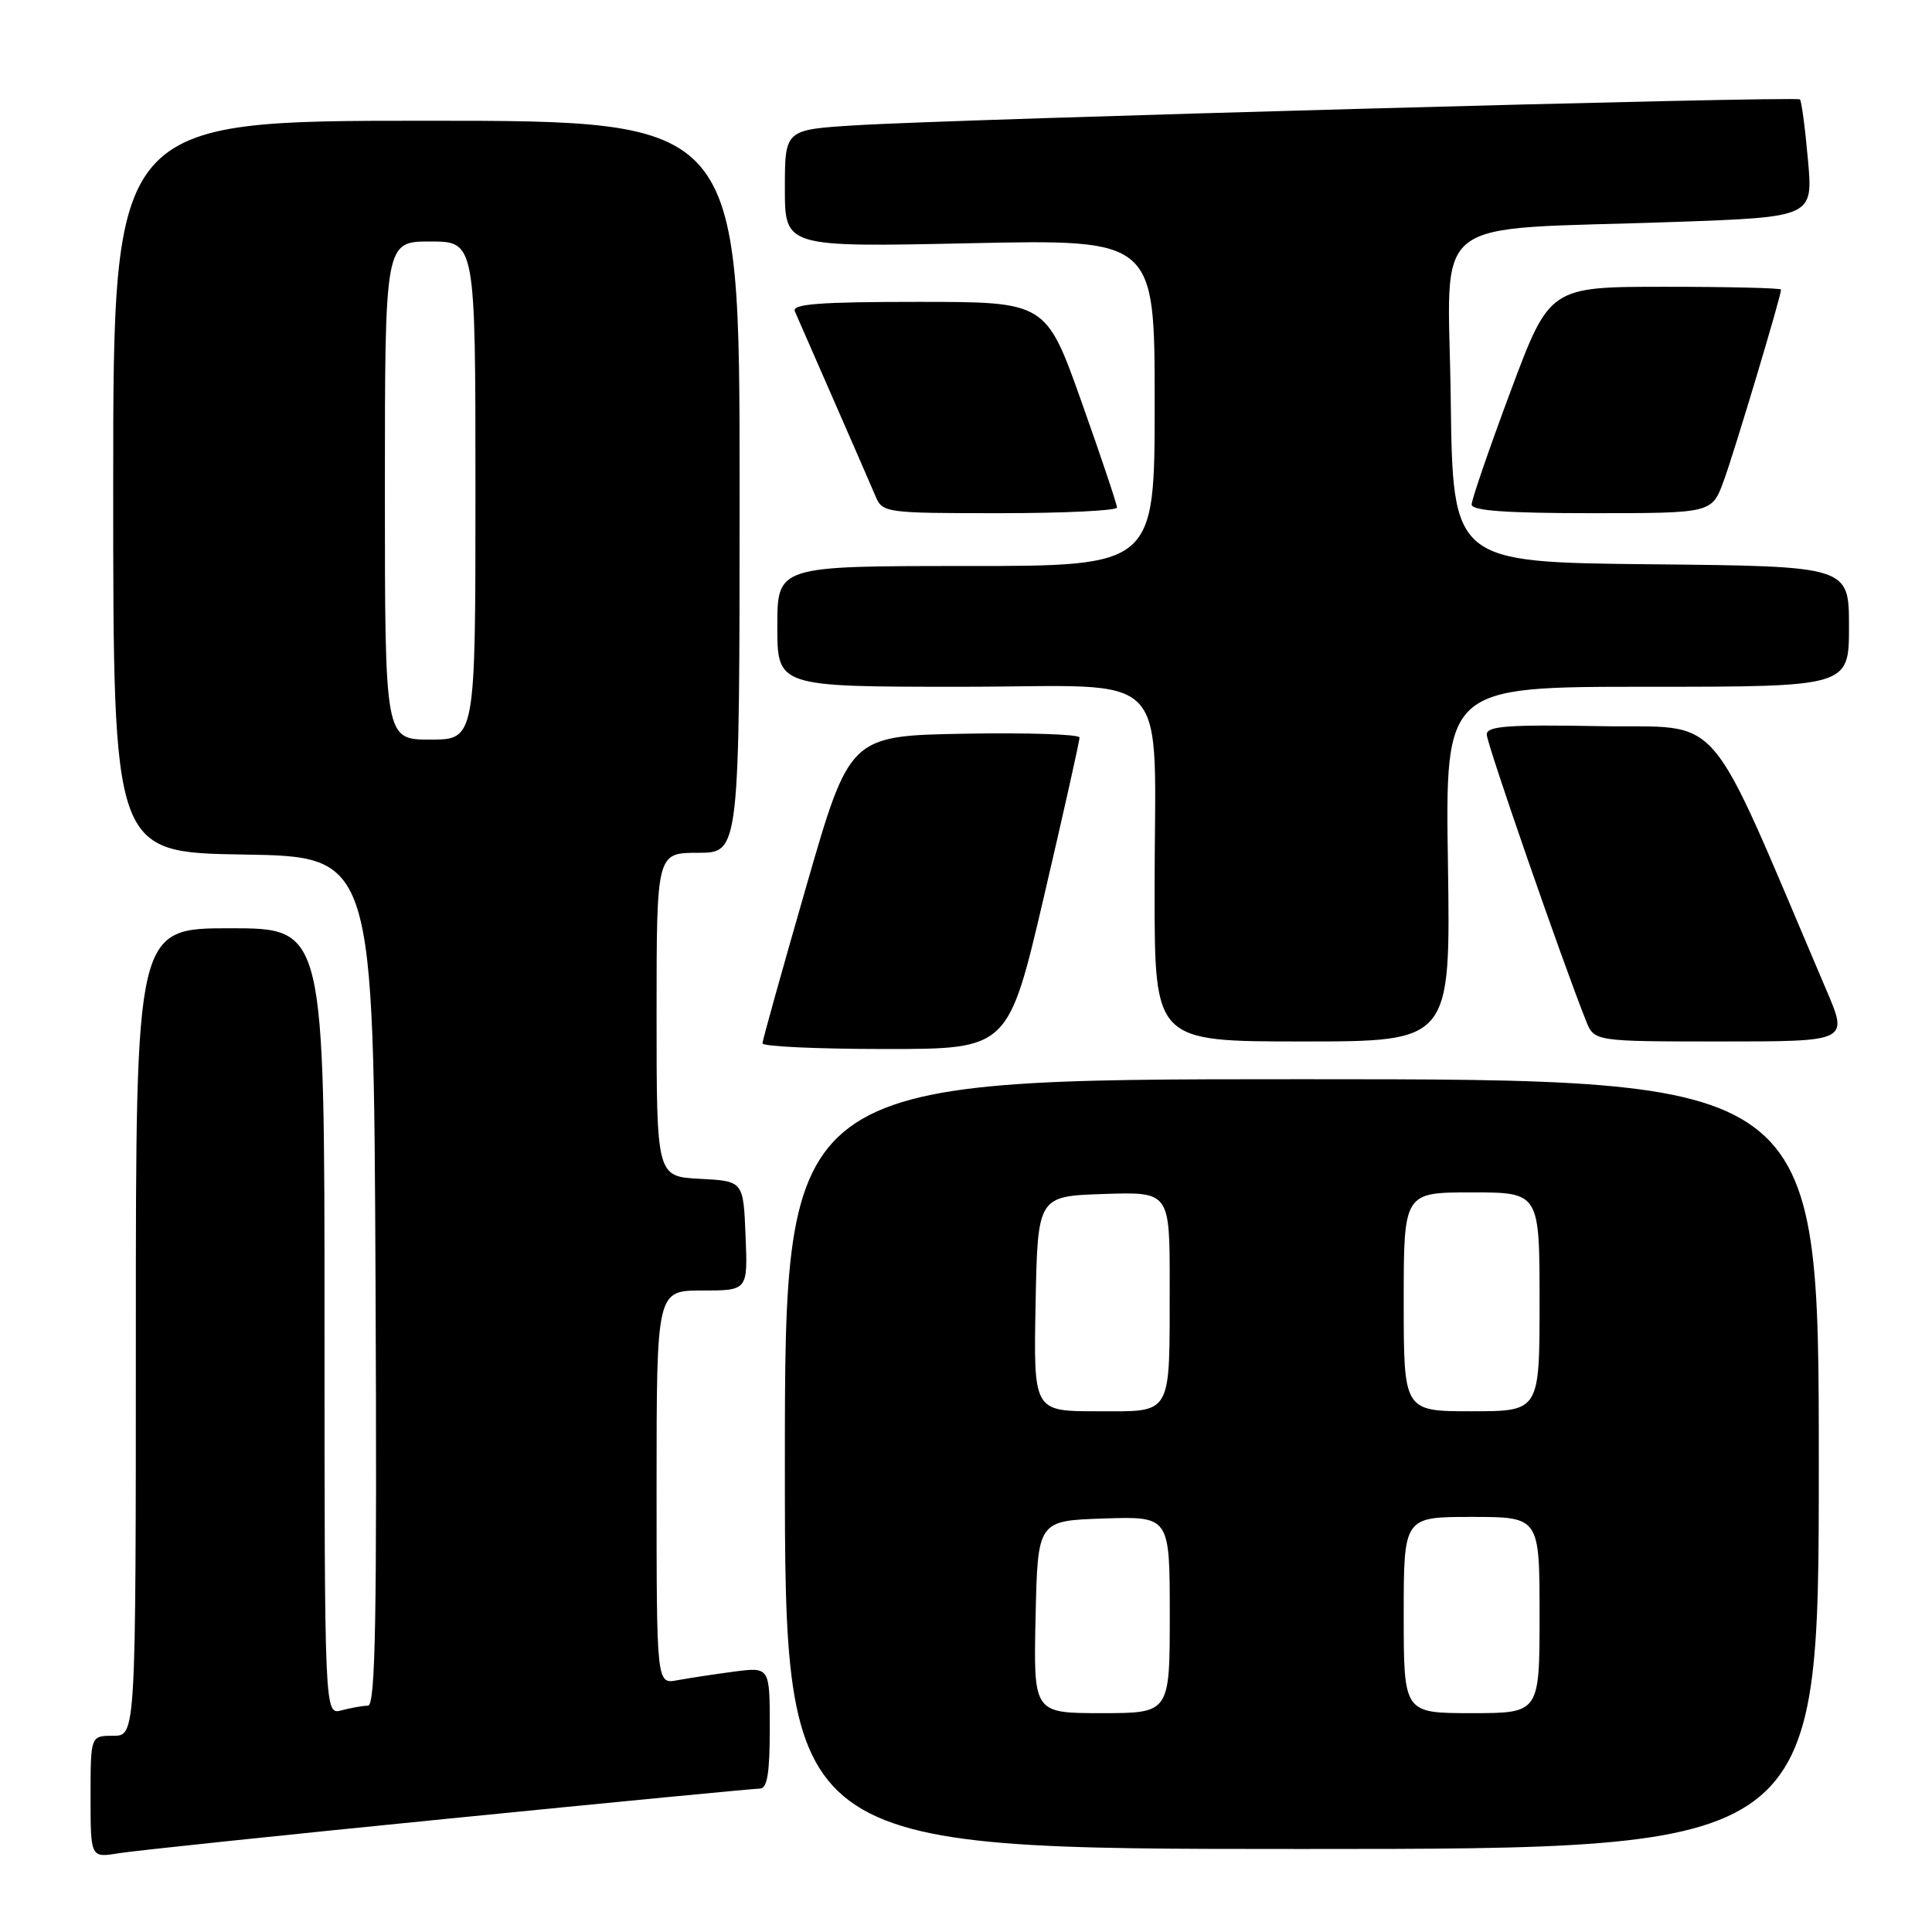 <?xml version="1.0" encoding="UTF-8" standalone="no"?>
<!DOCTYPE svg PUBLIC "-//W3C//DTD SVG 1.1//EN" "http://www.w3.org/Graphics/SVG/1.1/DTD/svg11.dtd" >
<svg xmlns="http://www.w3.org/2000/svg" xmlns:xlink="http://www.w3.org/1999/xlink" version="1.1" viewBox="0 0 256 256">
 <g >
 <path fill="currentColor"
d=" M 59.42 240.98 C 81.37 238.79 99.93 237.00 100.67 237.00 C 101.67 237.00 102.00 234.99 102.00 228.94 C 102.00 220.88 102.00 220.88 97.25 221.50 C 94.64 221.85 91.26 222.36 89.75 222.64 C 87.00 223.16 87.00 223.16 87.00 197.08 C 87.00 171.00 87.00 171.00 93.04 171.00 C 99.09 171.00 99.09 171.00 98.79 163.75 C 98.50 156.50 98.50 156.50 92.75 156.20 C 87.00 155.90 87.00 155.90 87.00 134.45 C 87.00 113.00 87.00 113.00 92.50 113.00 C 98.00 113.00 98.00 113.00 98.00 64.50 C 98.00 16.00 98.00 16.00 56.50 16.00 C 15.00 16.00 15.00 16.00 15.00 64.48 C 15.00 112.95 15.00 112.95 32.25 113.23 C 49.50 113.50 49.50 113.50 49.76 169.75 C 49.96 214.41 49.76 226.00 48.76 226.01 C 48.07 226.02 46.49 226.30 45.25 226.63 C 43.00 227.23 43.00 227.23 43.00 175.12 C 43.00 123.00 43.00 123.00 30.50 123.00 C 18.00 123.00 18.00 123.00 18.00 176.50 C 18.00 230.00 18.00 230.00 15.00 230.00 C 12.00 230.00 12.00 230.00 12.00 238.09 C 12.00 246.18 12.00 246.18 15.75 245.56 C 17.81 245.23 37.46 243.16 59.42 240.98 Z  M 241.00 194.00 C 241.00 143.00 241.00 143.00 172.50 143.00 C 104.00 143.00 104.00 143.00 104.00 194.00 C 104.00 245.00 104.00 245.00 172.50 245.00 C 241.00 245.00 241.00 245.00 241.00 194.00 Z  M 138.34 118.75 C 140.94 107.61 143.06 98.15 143.04 97.72 C 143.02 97.30 136.16 97.07 127.79 97.22 C 112.58 97.50 112.58 97.50 106.82 117.50 C 103.65 128.50 101.04 137.84 101.03 138.25 C 101.01 138.66 108.34 139.00 117.31 139.00 C 133.61 139.00 133.61 139.00 138.34 118.75 Z  M 191.86 114.50 C 191.50 91.00 191.50 91.00 218.25 91.00 C 245.00 91.00 245.00 91.00 245.00 83.02 C 245.00 75.03 245.00 75.03 218.75 74.77 C 192.50 74.50 192.50 74.50 192.23 52.85 C 191.92 27.92 188.55 30.58 221.88 29.41 C 240.25 28.76 240.25 28.76 239.56 21.15 C 239.19 16.97 238.71 13.37 238.50 13.17 C 238.05 12.71 126.39 15.78 113.25 16.61 C 104.00 17.19 104.00 17.19 104.00 24.97 C 104.00 32.75 104.00 32.75 128.50 32.23 C 153.00 31.71 153.00 31.71 153.00 53.35 C 153.00 75.00 153.00 75.00 128.00 75.00 C 103.00 75.00 103.00 75.00 103.00 83.00 C 103.00 91.00 103.00 91.00 127.37 91.00 C 155.97 91.00 152.97 87.81 152.99 118.25 C 153.00 138.00 153.00 138.00 172.61 138.00 C 192.21 138.00 192.21 138.00 191.86 114.50 Z  M 242.03 131.25 C 225.73 93.03 228.71 96.53 212.08 96.22 C 199.80 96.00 197.00 96.20 197.00 97.33 C 197.00 98.51 206.99 127.34 210.15 135.25 C 211.24 138.00 211.24 138.00 228.08 138.00 C 244.91 138.00 244.91 138.00 242.03 131.25 Z  M 148.01 67.25 C 148.01 66.84 145.90 60.54 143.31 53.25 C 138.60 40.00 138.60 40.00 121.69 40.00 C 108.55 40.00 104.91 40.28 105.32 41.25 C 105.62 41.94 107.93 47.22 110.46 53.00 C 112.99 58.78 115.49 64.51 116.01 65.75 C 116.93 67.95 117.33 68.00 132.48 68.00 C 141.02 68.00 148.00 67.66 148.01 67.25 Z  M 228.39 63.75 C 229.82 59.87 236.00 39.24 236.00 38.37 C 236.00 38.17 229.10 38.00 220.66 38.00 C 205.33 38.00 205.33 38.00 200.16 51.85 C 197.32 59.46 195.00 66.21 195.00 66.85 C 195.00 67.67 199.56 68.00 210.92 68.00 C 226.83 68.00 226.83 68.00 228.39 63.75 Z  M 51.00 65.00 C 51.00 32.00 51.00 32.00 57.00 32.00 C 63.00 32.00 63.00 32.00 63.00 65.00 C 63.00 98.00 63.00 98.00 57.00 98.00 C 51.00 98.00 51.00 98.00 51.00 65.00 Z  M 137.22 214.25 C 137.50 201.50 137.50 201.50 146.25 201.21 C 155.00 200.92 155.00 200.92 155.00 213.96 C 155.00 227.00 155.00 227.00 145.97 227.00 C 136.94 227.00 136.94 227.00 137.22 214.25 Z  M 186.00 214.00 C 186.00 201.00 186.00 201.00 195.00 201.00 C 204.00 201.00 204.00 201.00 204.00 214.00 C 204.00 227.00 204.00 227.00 195.00 227.00 C 186.00 227.00 186.00 227.00 186.00 214.00 Z  M 137.22 172.75 C 137.50 158.50 137.50 158.50 146.25 158.21 C 155.00 157.92 155.00 157.92 154.99 170.21 C 154.97 187.88 155.47 187.00 145.36 187.00 C 136.95 187.00 136.95 187.00 137.22 172.75 Z  M 186.00 172.50 C 186.00 158.00 186.00 158.00 195.00 158.00 C 204.00 158.00 204.00 158.00 204.00 172.50 C 204.00 187.00 204.00 187.00 195.00 187.00 C 186.00 187.00 186.00 187.00 186.00 172.50 Z "/>
</g>
</svg>